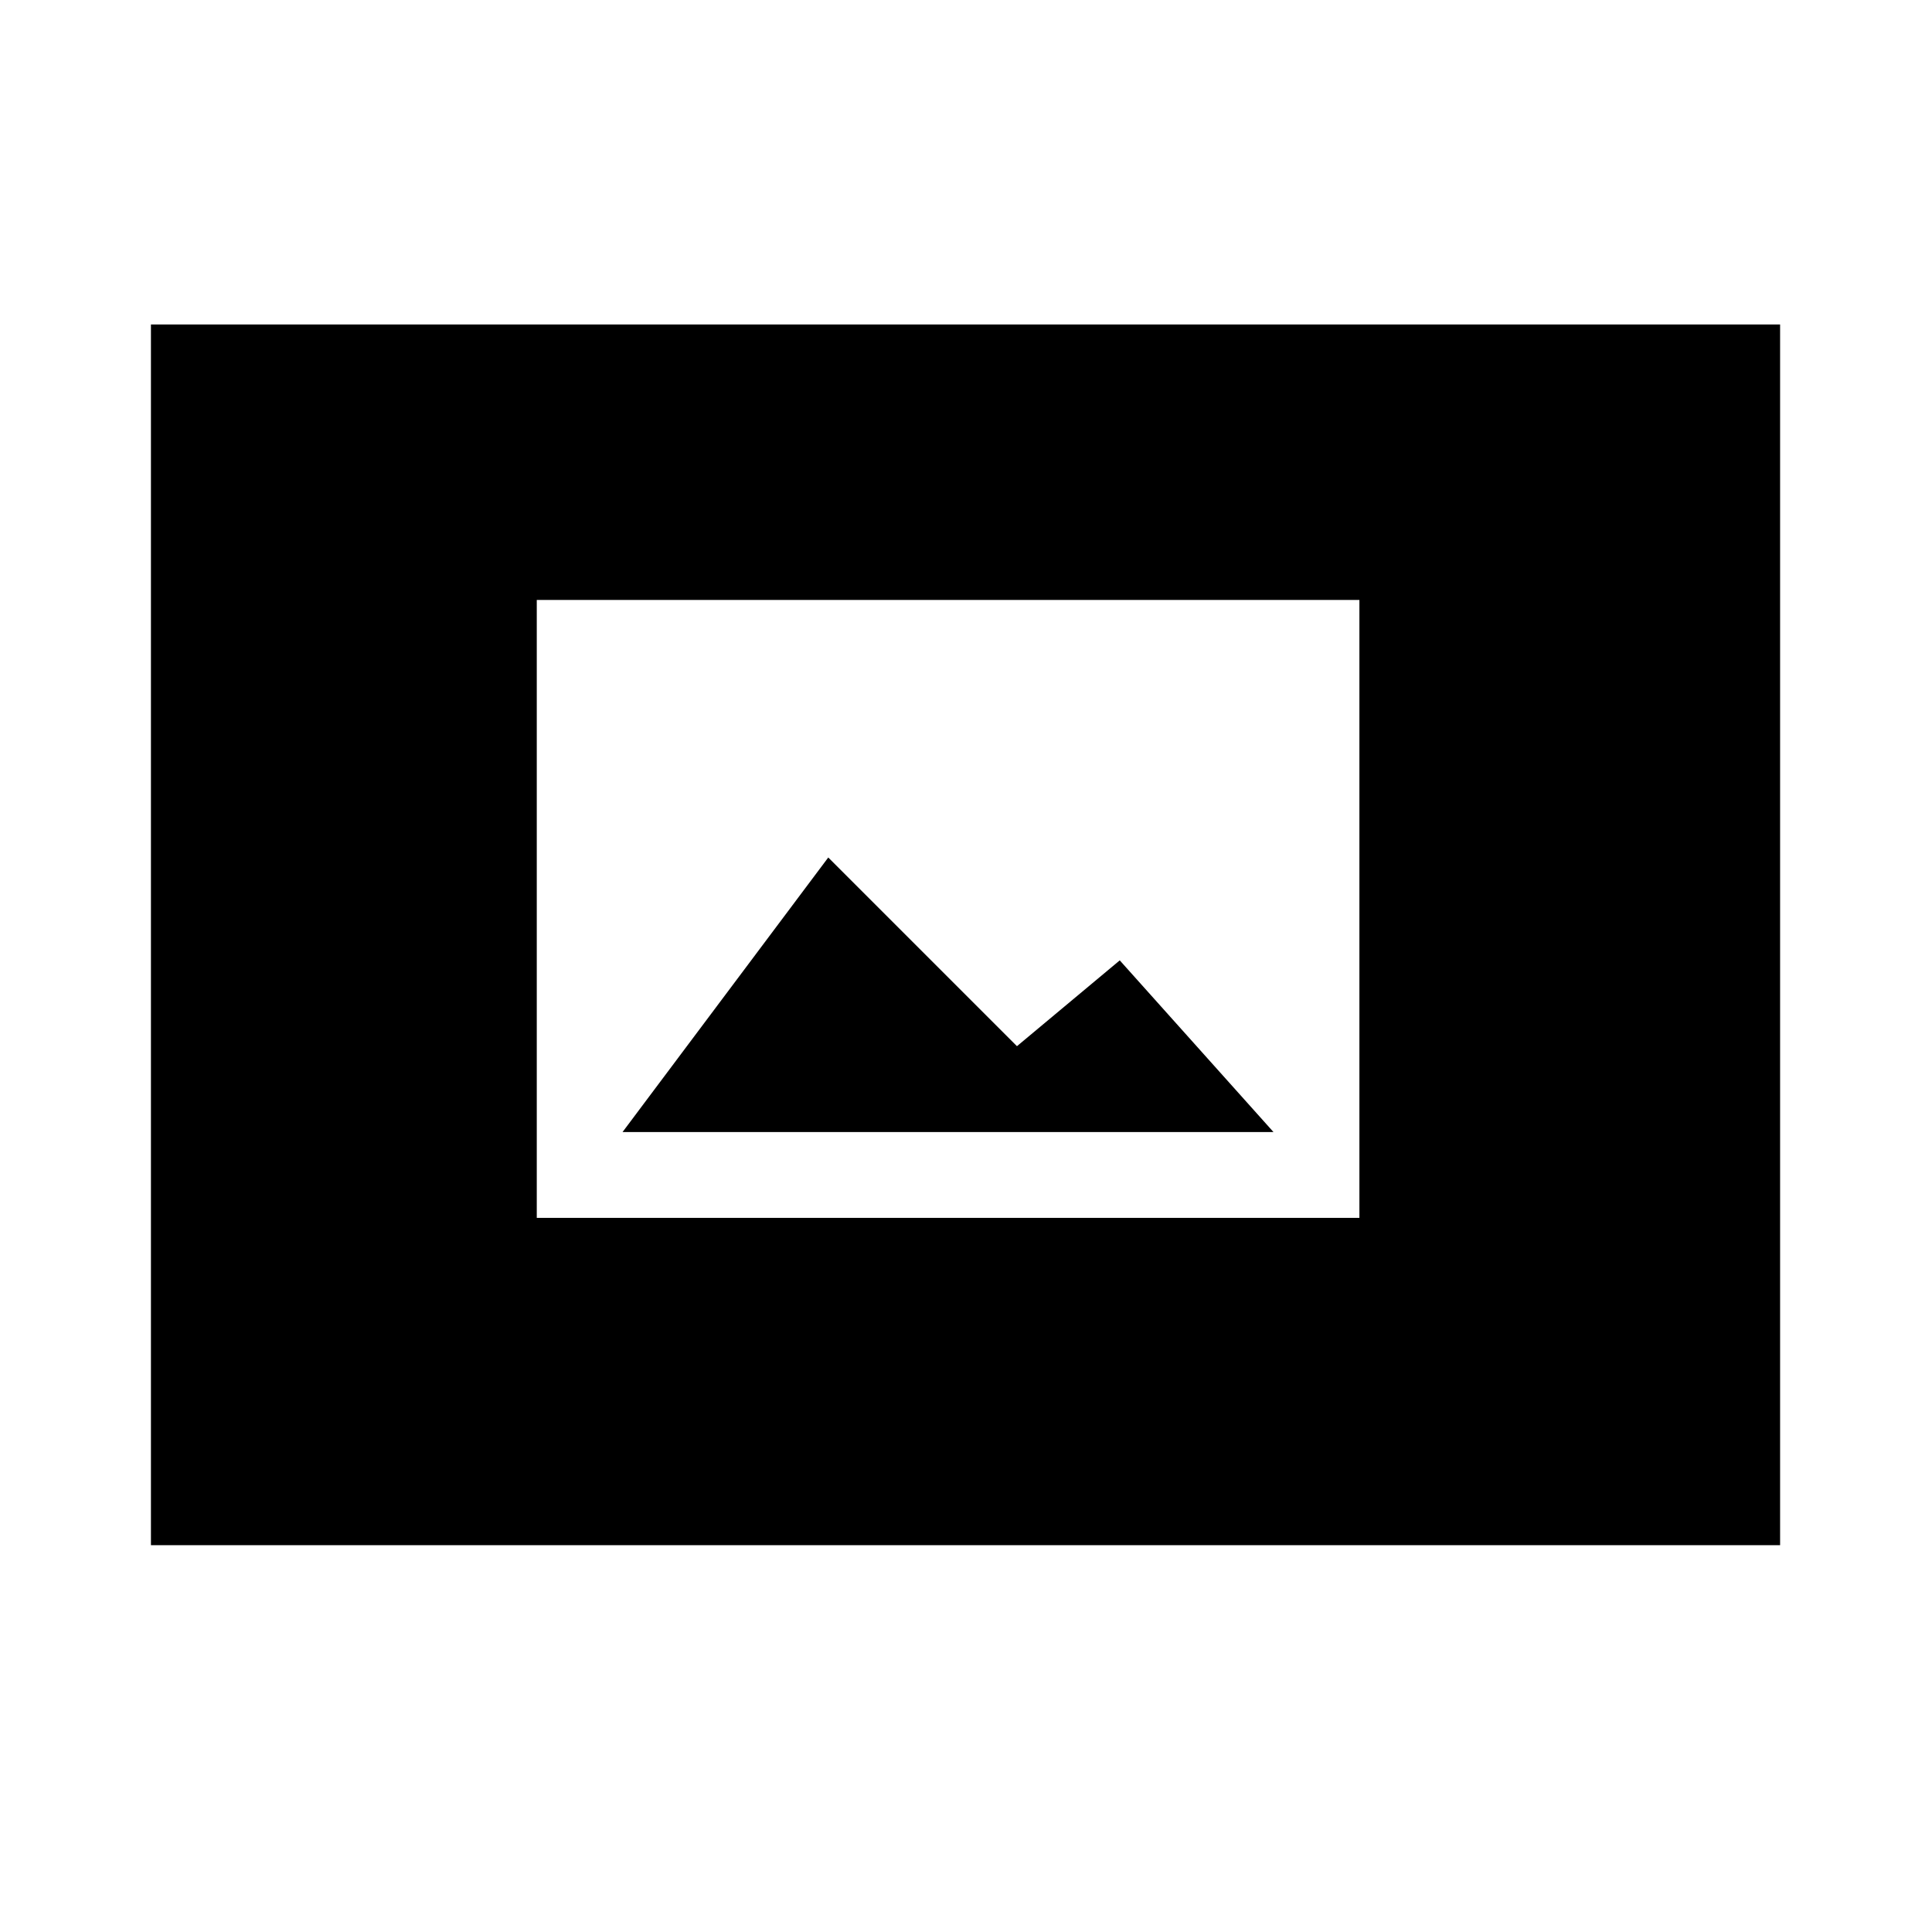 <?xml version="1.0" encoding="utf-8"?>
<!-- Generator: Adobe Illustrator 16.0.4, SVG Export Plug-In . SVG Version: 6.00 Build 0)  -->
<!DOCTYPE svg PUBLIC "-//W3C//DTD SVG 1.1//EN" "http://www.w3.org/Graphics/SVG/1.1/DTD/svg11.dtd">
<svg version="1.1" id="Layer_1" xmlns="http://www.w3.org/2000/svg" xmlns:xlink="http://www.w3.org/1999/xlink" x="0px" y="0px"
	 width="24px" height="24px" viewBox="0 0 24 24" enable-background="new 0 0 24 24" xml:space="preserve">
<g transform="matrix(1 0 0 -1 0 1638)">
	<path d="M16.887,1622.871v7.676H6.668v-7.676H16.887z M7.734,1623.938l2.555,3.41l2.344-2.344l1.277,1.066l1.91-2.133H7.734z
		 M1.875,1633.969h20.238v-15.164H1.875V1633.969z"/>
</g>
</svg>
